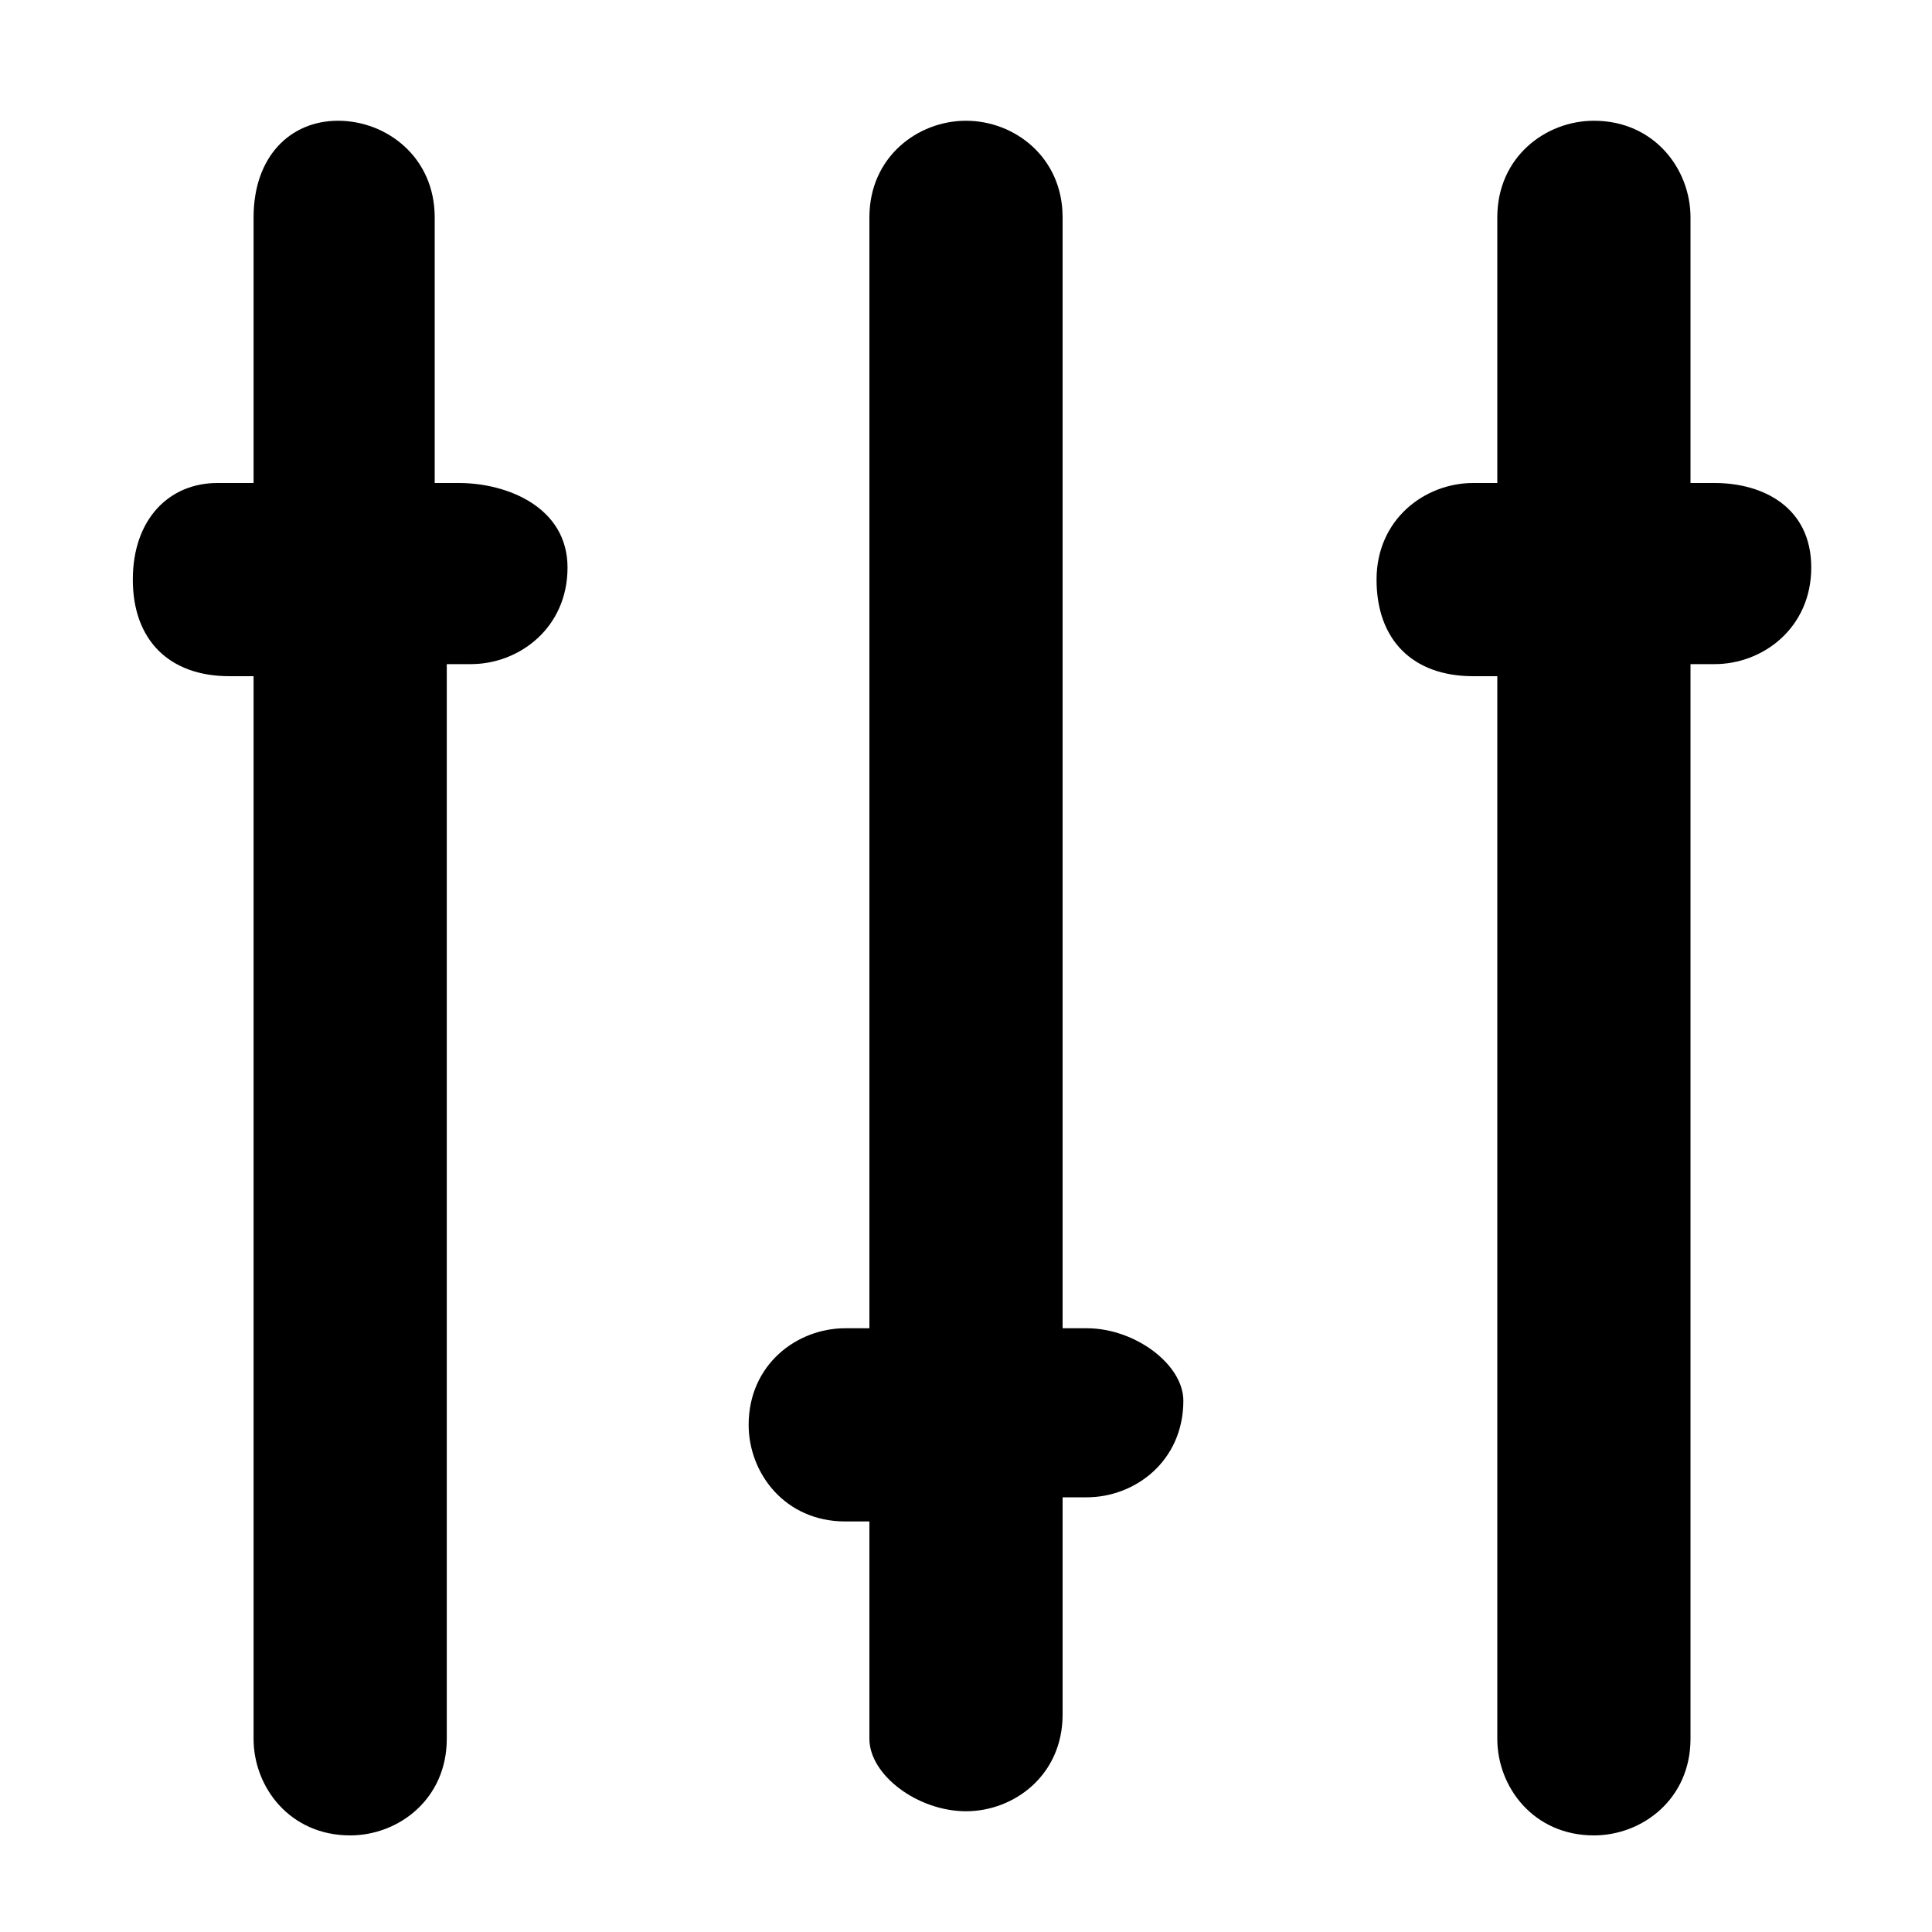 <?xml version="1.0" encoding="utf-8"?>
<!-- Generator: Adobe Illustrator 21.0.0, SVG Export Plug-In . SVG Version: 6.00 Build 0)  -->
<svg version="1.1" id="图层_1" xmlns="http://www.w3.org/2000/svg" xmlns:xlink="http://www.w3.org/1999/xlink" x="0px" y="0px"
	 viewBox="0 0 16 16" style="enable-background:new 0 0 16 16;" xml:space="preserve">

<g>
	<path   d="M3.8,4H3.6V1.8C3.6,1.3,3.2,1,2.8,1C2.4,1,2.1,1.3,2.1,1.8V4H1.8C1.4,4,1.1,4.3,1.1,4.8s0.3,0.8,0.8,0.8h0.2
		v8.8c0,0.4,0.3,0.8,0.8,0.8c0.4,0,0.8-0.3,0.8-0.8V5.5h0.2c0.4,0,0.8-0.3,0.8-0.8S4.2,4,3.8,4z"/>
	<path   d="M9,11H8.8V1.8C8.8,1.3,8.4,1,8,1S7.2,1.3,7.2,1.8V11H7c-0.4,0-0.8,0.3-0.8,0.8c0,0.4,0.3,0.8,0.8,0.8h0.2v1.8
		C7.2,14.7,7.6,15,8,15s0.8-0.3,0.8-0.8v-1.8H9c0.4,0,0.8-0.3,0.8-0.8C9.8,11.3,9.4,11,9,11z"/>
	<path   d="M14.2,4h-0.2V1.8c0-0.4-0.3-0.8-0.8-0.8c-0.4,0-0.8,0.3-0.8,0.8V4h-0.2c-0.4,0-0.8,0.3-0.8,0.8
		s0.3,0.8,0.8,0.8h0.2v8.8c0,0.4,0.3,0.8,0.8,0.8c0.4,0,0.8-0.3,0.8-0.8V5.5h0.2c0.4,0,0.8-0.3,0.8-0.8S14.6,4,14.2,4z"/>
</g>
</svg>
